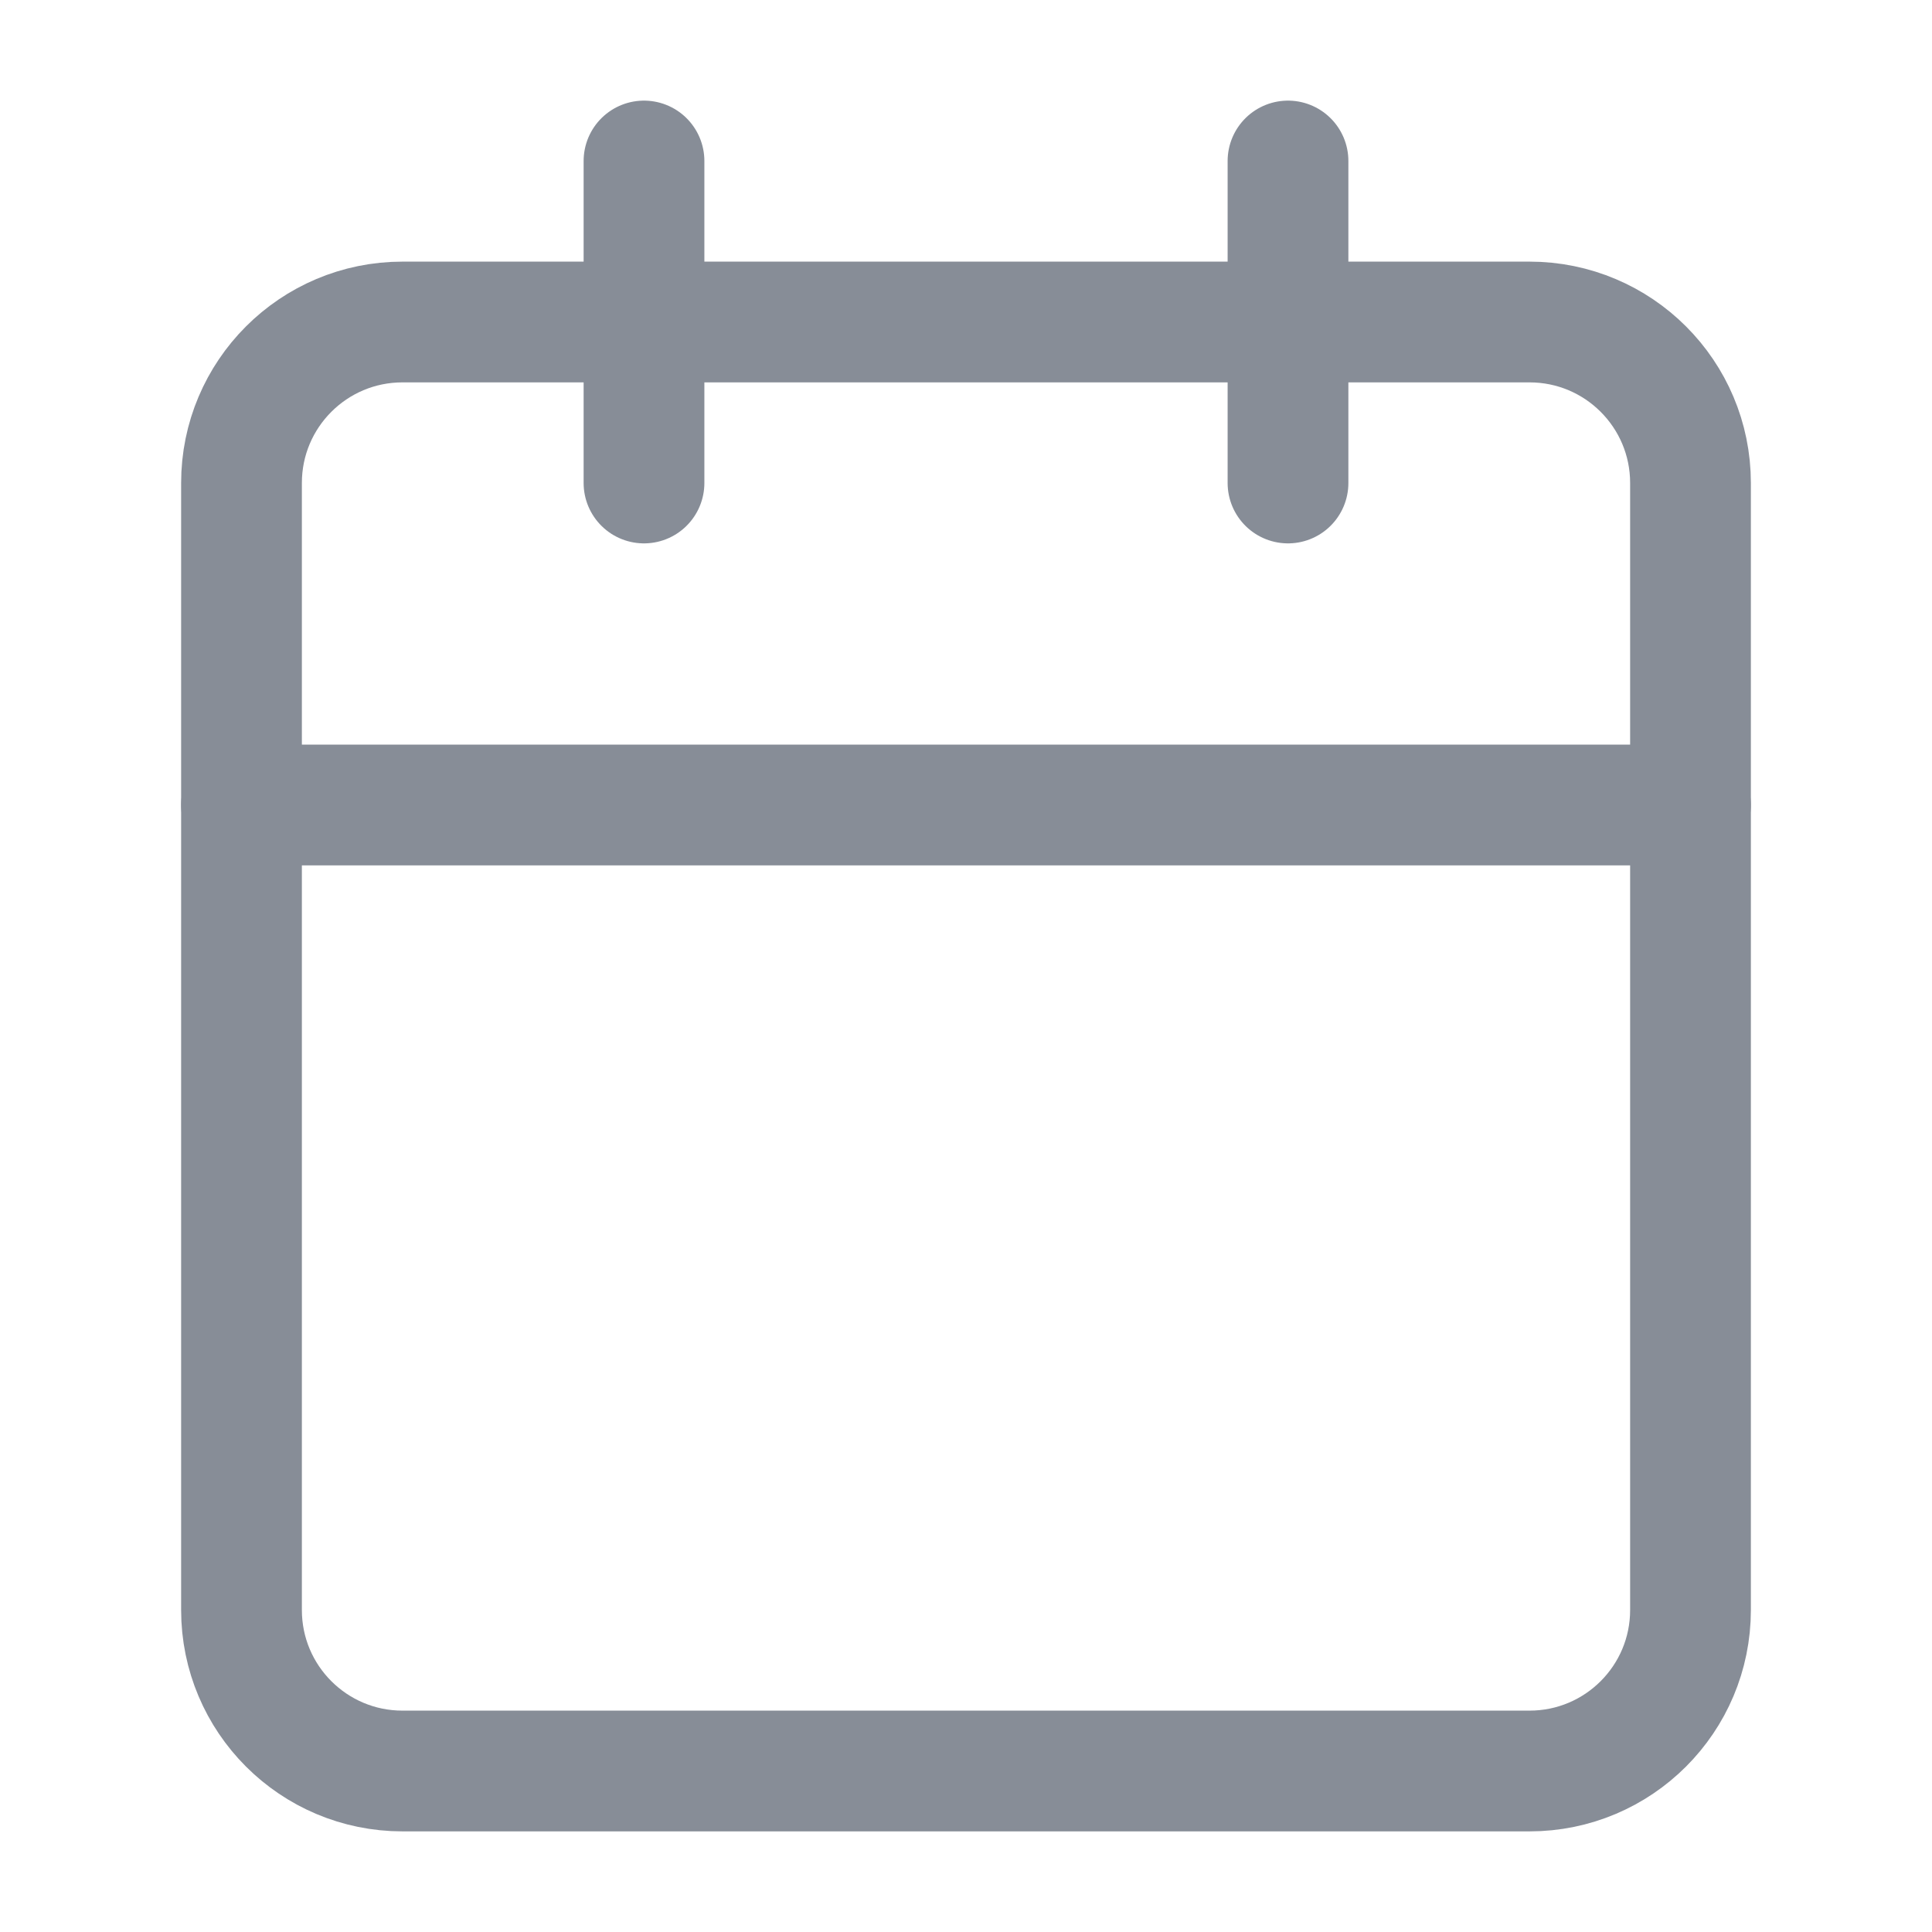 <svg width="24" height="24" viewBox="0 0 24 24" fill="none" xmlns="http://www.w3.org/2000/svg">
<path d="M19 4H5C3.895 4 3 4.895 3 6V20C3 21.105 3.895 22 5 22H19C20.105 22 21 21.105 21 20V6C21 4.895 20.105 4 19 4Z" stroke="#878D97" stroke-width="1.5" stroke-linecap="round" stroke-linejoin="round"/>
<path d="M3 10H21" stroke="#878D97" stroke-width="1.5" stroke-linecap="round" stroke-linejoin="round"/>
<path d="M16 2V6" stroke="#878D97" stroke-width="1.5" stroke-linecap="round" stroke-linejoin="round"/>
<path d="M8 2V6" stroke="#878D97" stroke-width="1.5" stroke-linecap="round" stroke-linejoin="round"/>
</svg>
